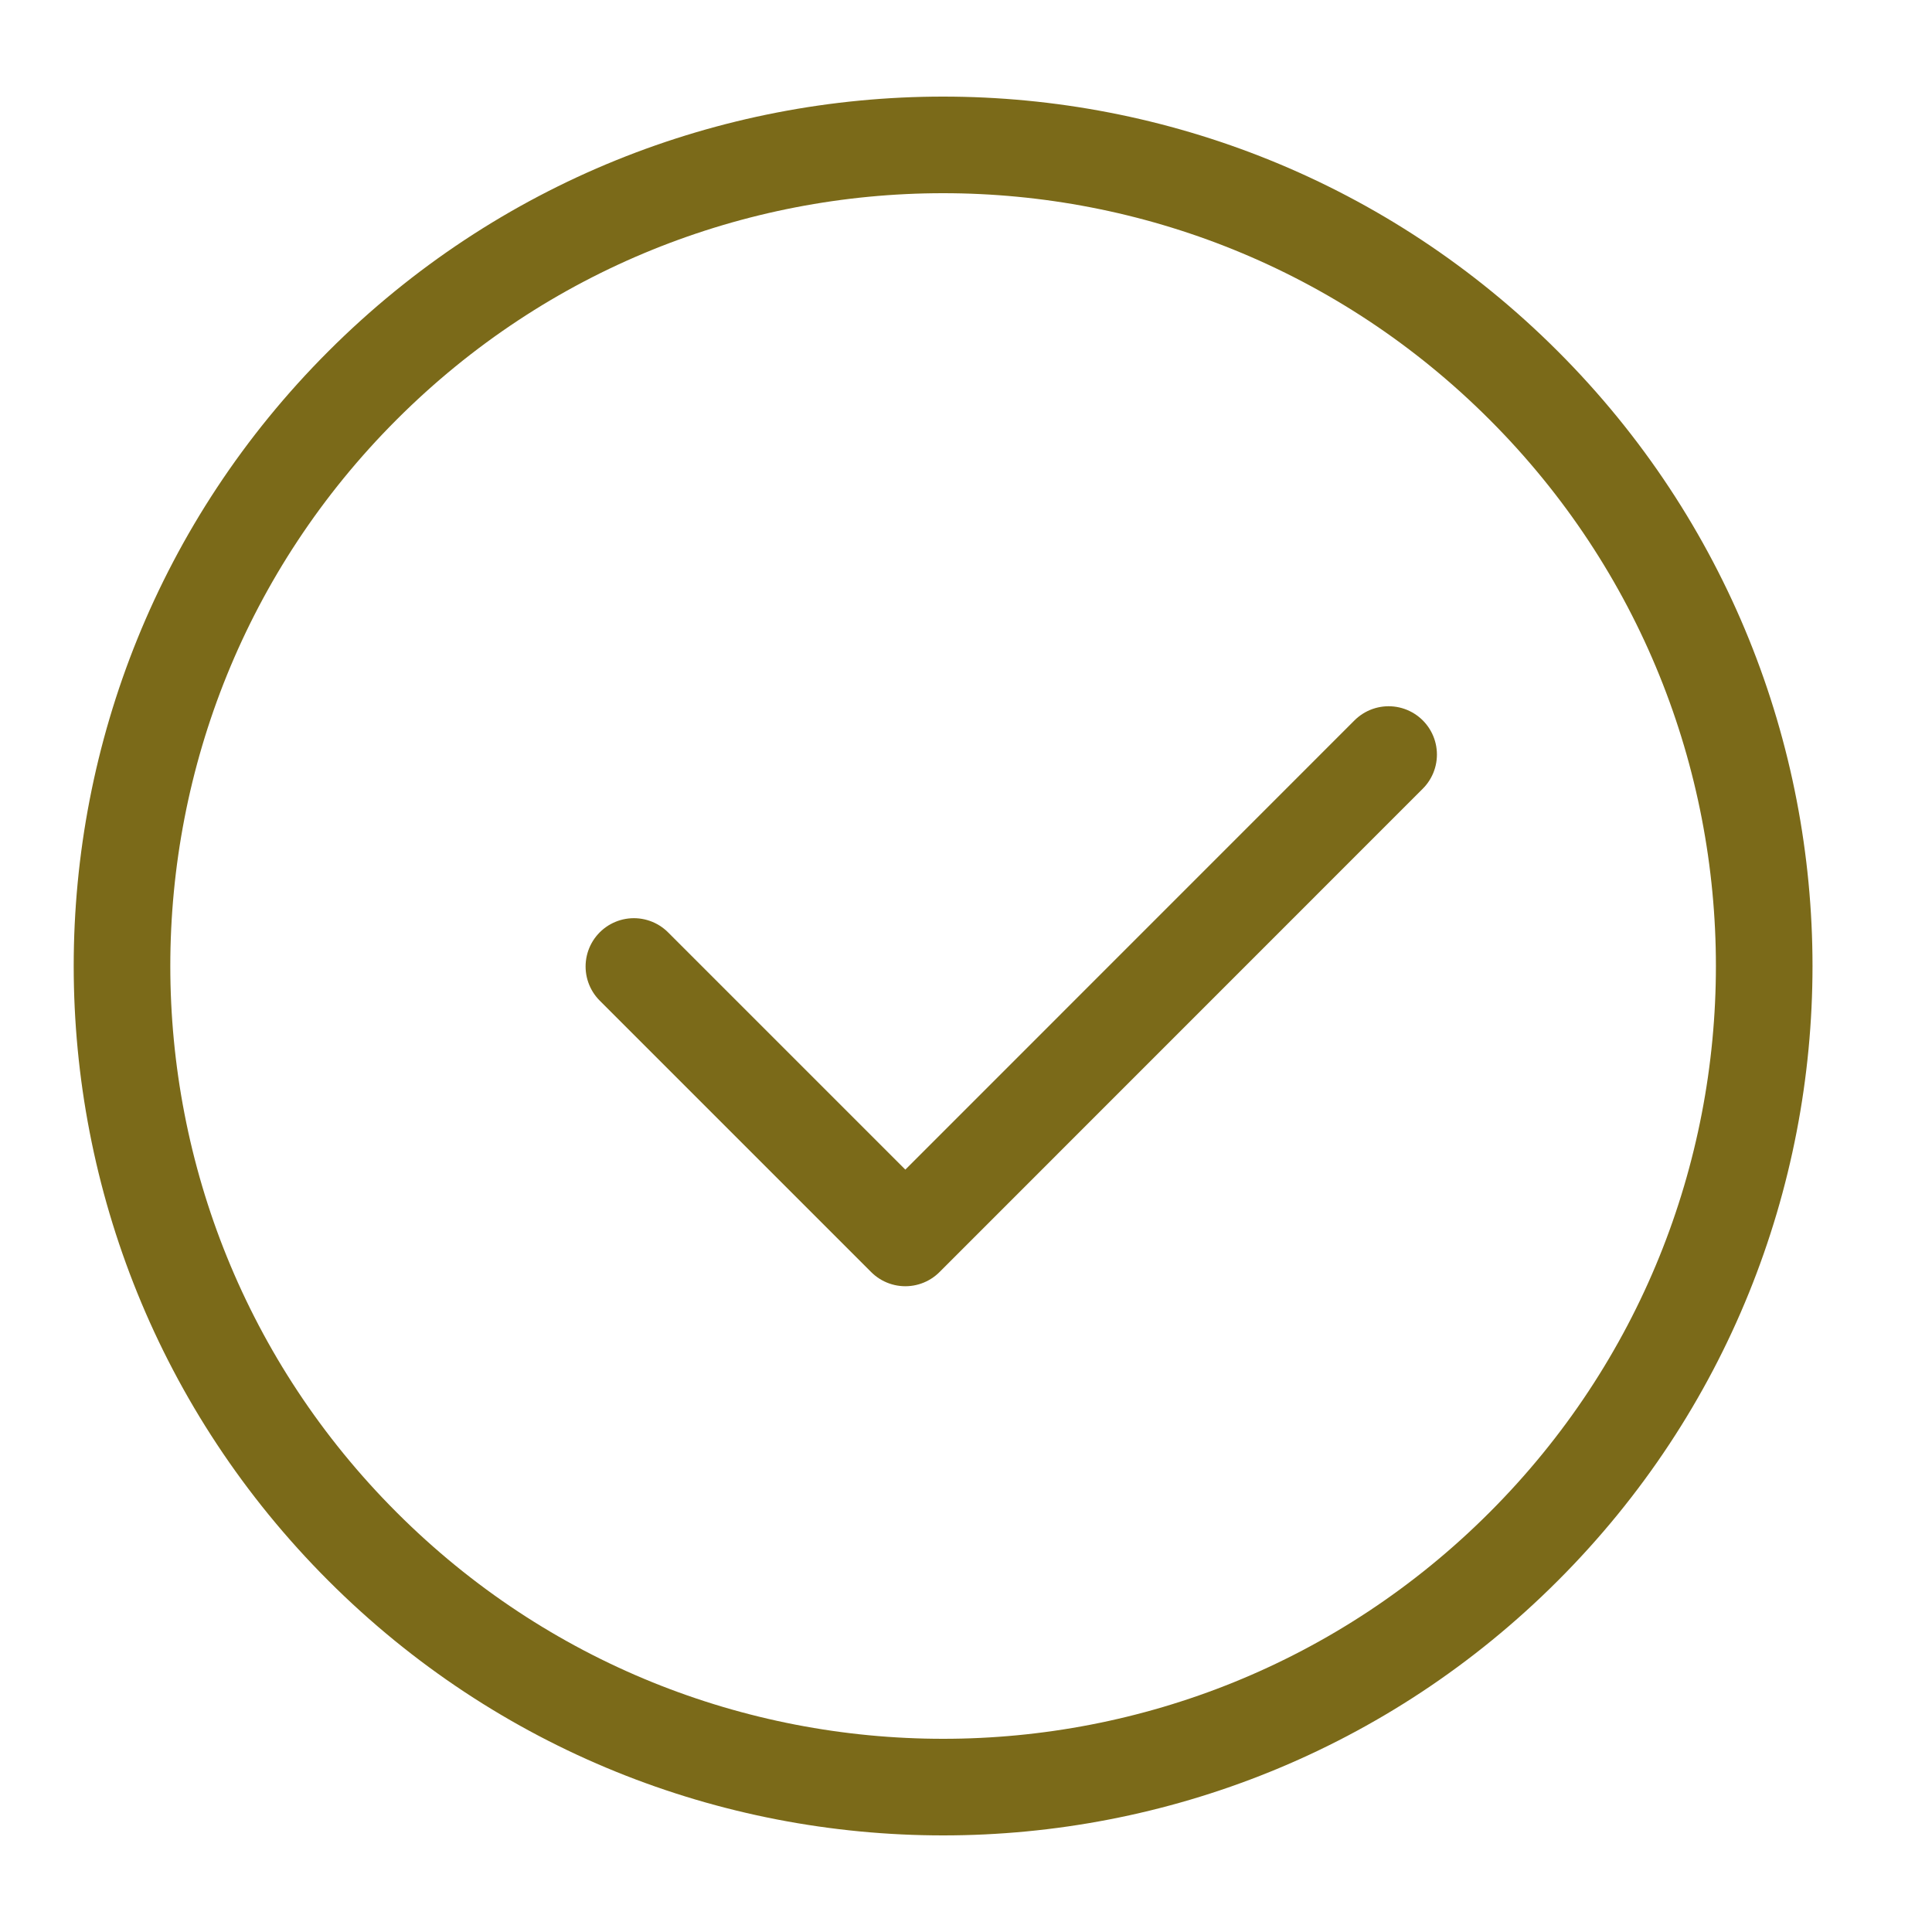 <svg width="20" height="20" viewBox="0 0 20 20" fill="none" xmlns="http://www.w3.org/2000/svg">
<g clip-path="url(#clip0)">
<path d="M15.773 16.01C19.093 12.691 19.093 7.309 15.773 3.99C12.454 0.67 7.072 0.67 3.753 3.99C0.433 7.309 0.433 12.691 3.753 16.01C7.072 19.33 12.454 19.33 15.773 16.01Z" stroke="#7B6A19" stroke-miterlimit="10" stroke-linecap="round" stroke-linejoin="round"/>
<path d="M6.562 10.005L9.372 12.815L14.375 7.811" stroke="#7B6A19" stroke-miterlimit="10" stroke-linecap="round" stroke-linejoin="round"/>
</g>
<defs>
<clipPath id="clip0">
<rect width="20" height="20" fill="white"/>
</clipPath>
</defs>
</svg>
